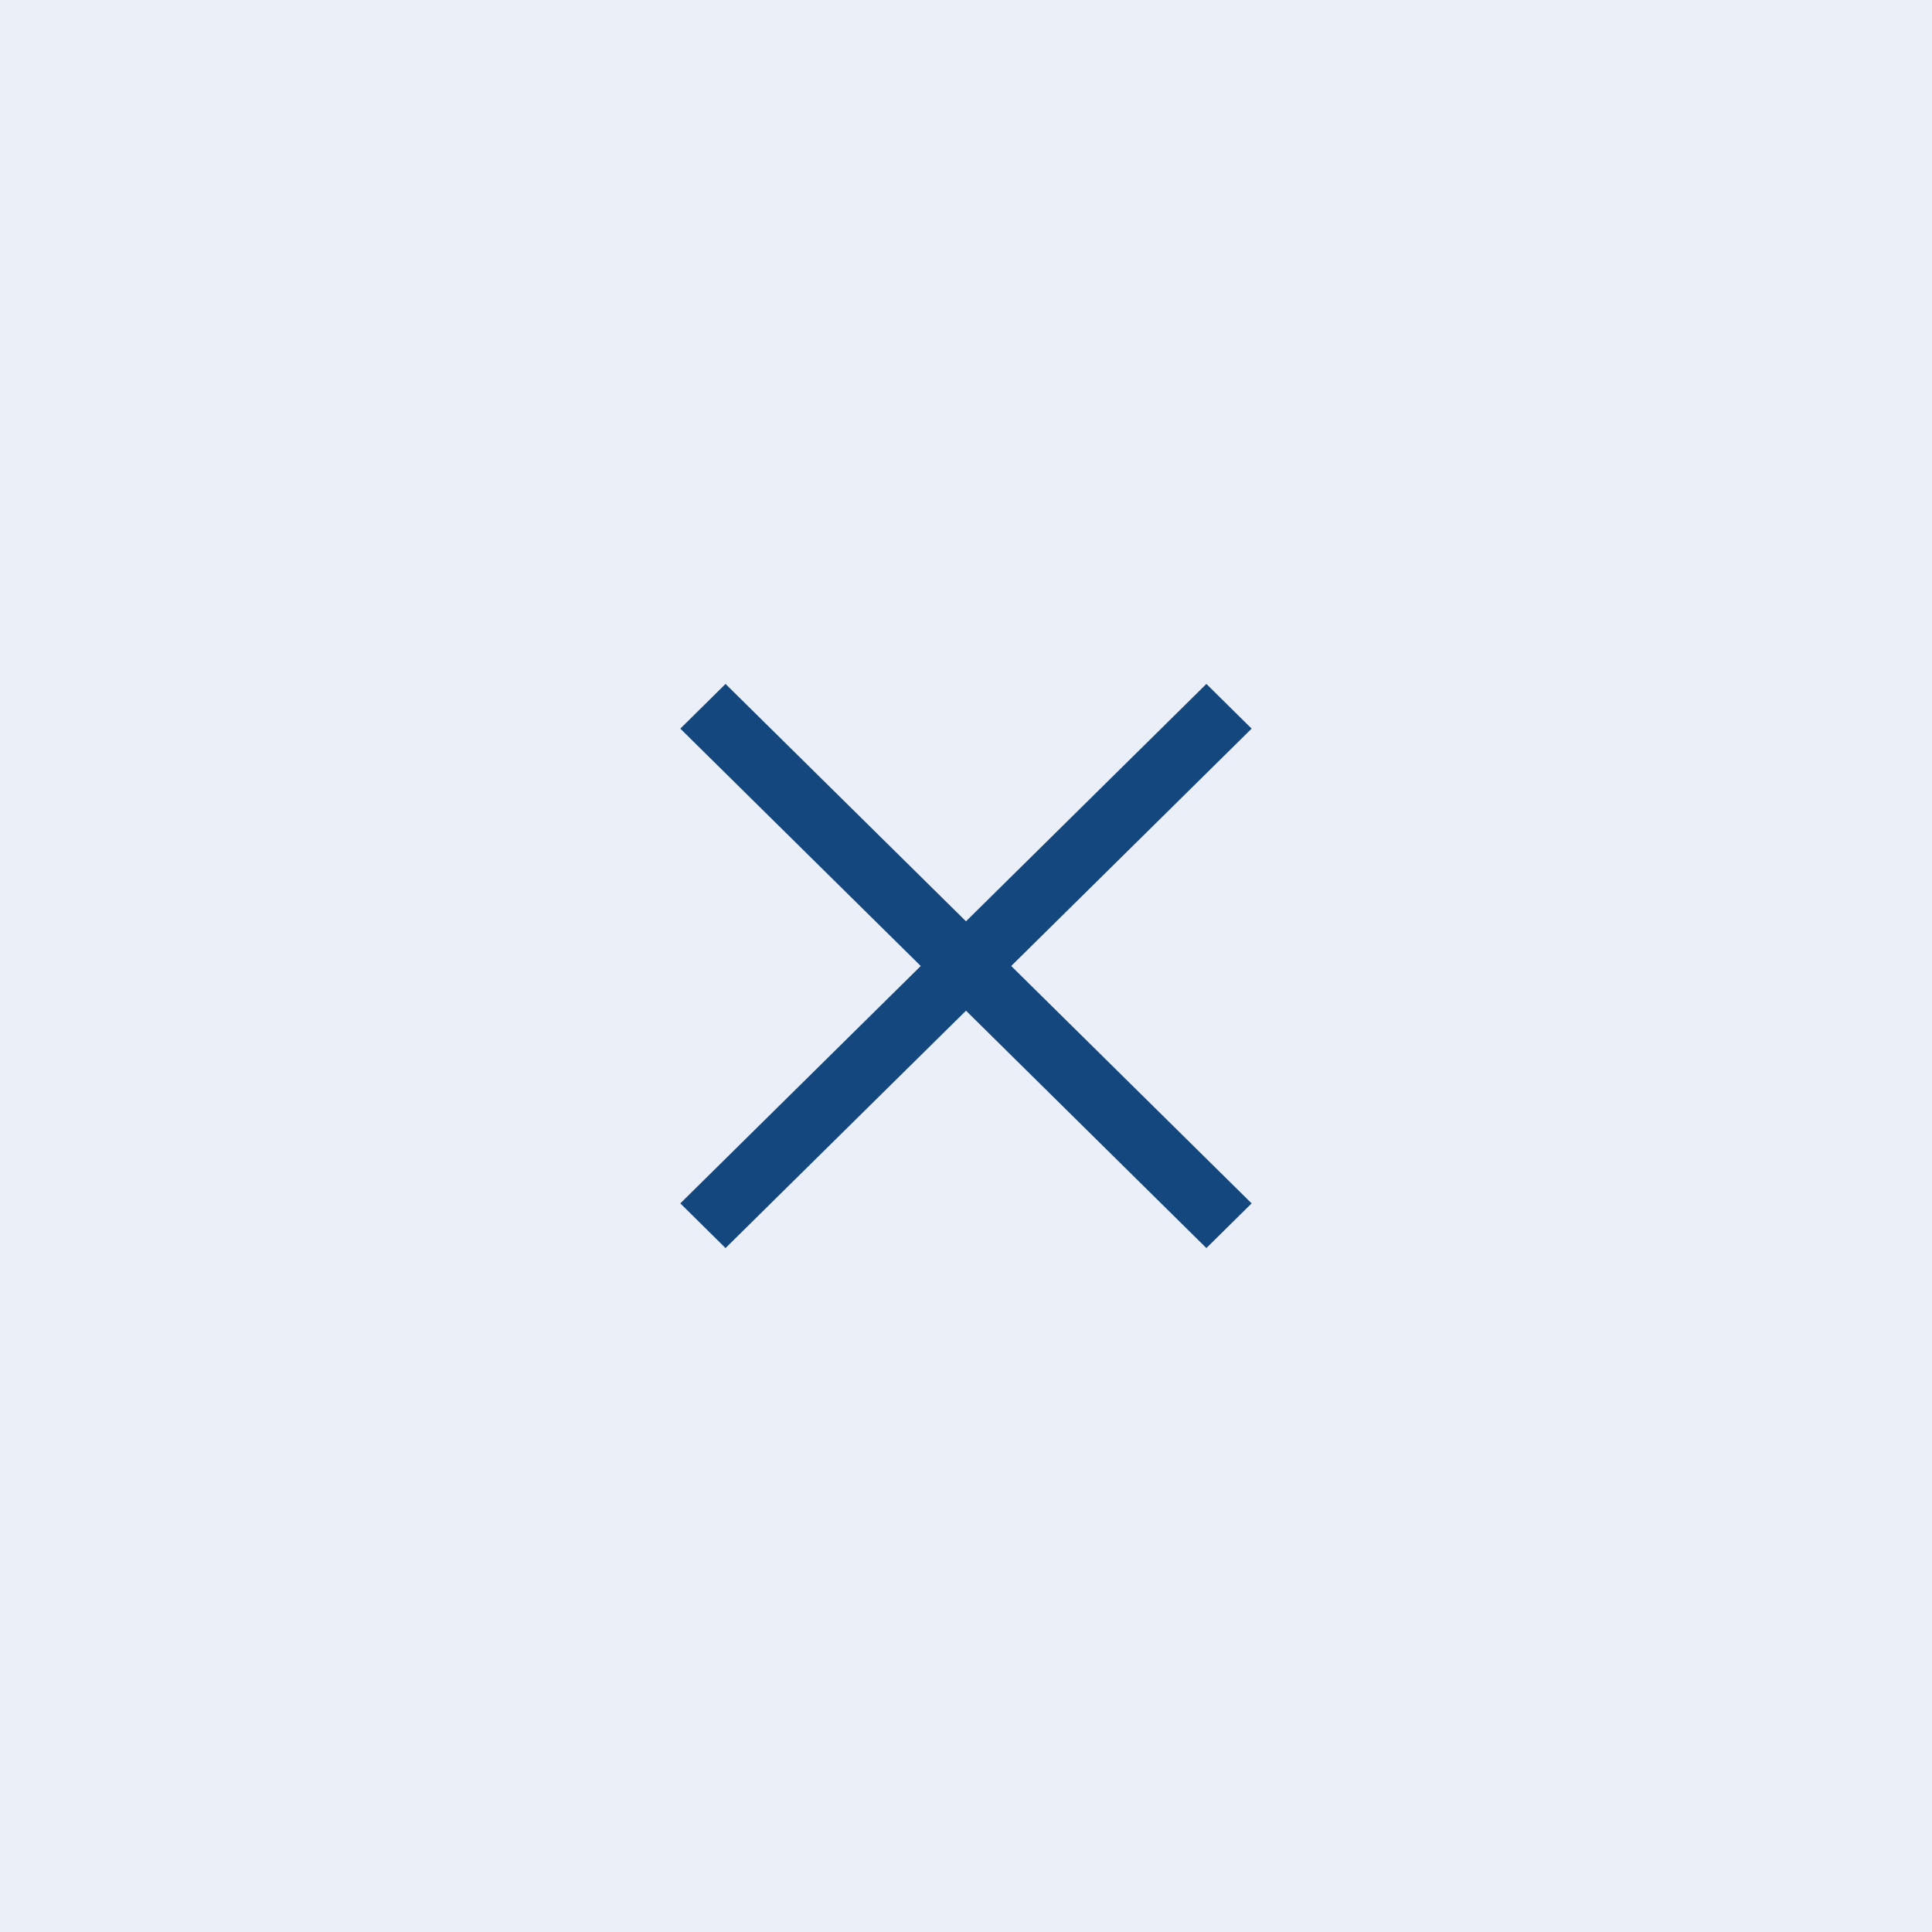 <svg width="45" height="45" viewBox="0 0 45 45" fill="none" xmlns="http://www.w3.org/2000/svg">
<rect width="45" height="45" fill="#EBF0F8"/>
<path d="M16.899 29.07L15.846 28.029L21.446 22.5L15.846 16.971L16.899 15.93L22.5 21.459L28.099 15.93L29.153 16.971L23.553 22.5L29.153 28.029L28.099 29.07L22.5 23.541L16.899 29.07Z" fill="#14477D"/>
</svg>
